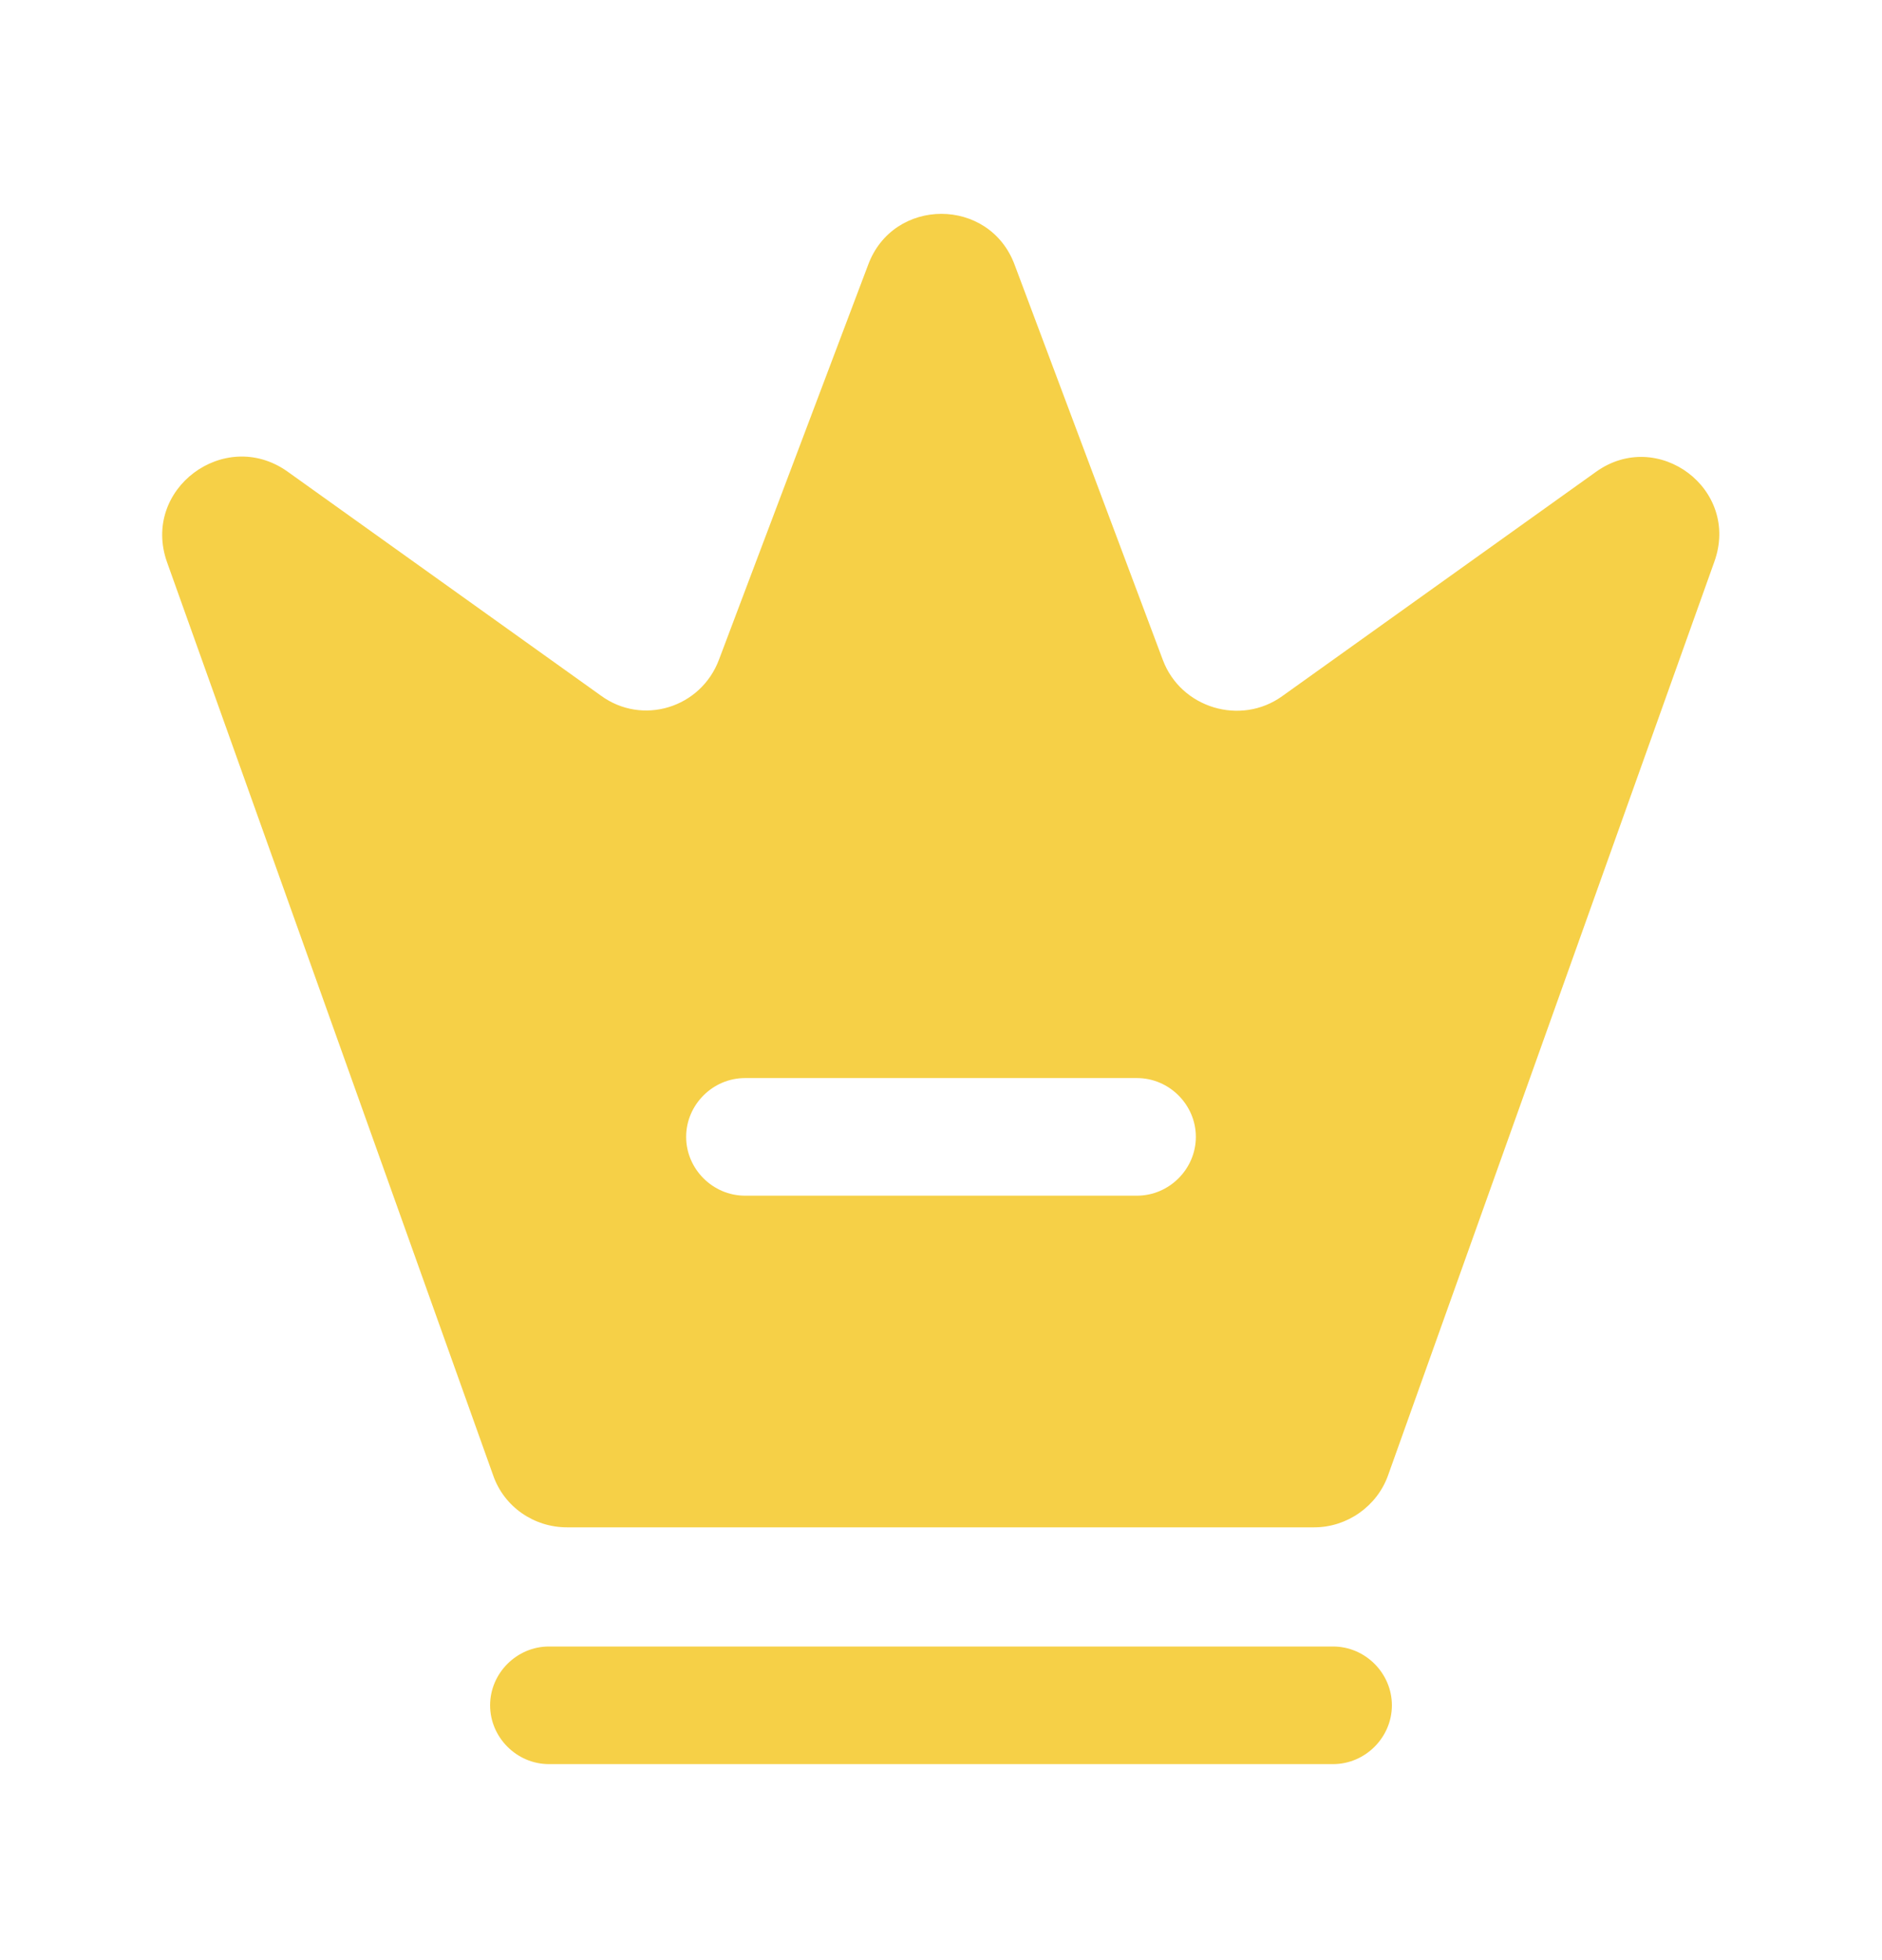 <svg width="24" height="25" viewBox="0 0 24 25" fill="none" xmlns="http://www.w3.org/2000/svg">
<path d="M17 22.5H7C6.59 22.5 6.25 22.16 6.25 21.75C6.25 21.34 6.59 21 7 21H17C17.41 21 17.75 21.34 17.75 21.75C17.75 22.16 17.41 22.5 17 22.5Z" fill="#F6D047"/>
<path d="M20.35 6.02L16.35 8.88C15.82 9.26 15.06 9.03 14.83 8.42L12.94 3.38C12.62 2.51 11.39 2.51 11.07 3.38L9.17 8.41C8.94 9.03 8.19 9.26 7.66 8.87L3.66 6.01C2.86 5.45 1.8 6.24 2.13 7.17L6.29 18.82C6.43 19.22 6.81 19.48 7.23 19.48H16.76C17.18 19.48 17.56 19.21 17.7 18.82L21.86 7.17C22.2 6.24 21.14 5.45 20.35 6.02ZM14.5 15.25H9.5C9.09 15.25 8.75 14.91 8.75 14.5C8.75 14.09 9.09 13.75 9.5 13.75H14.5C14.91 13.75 15.25 14.09 15.25 14.5C15.25 14.91 14.91 15.25 14.5 15.25Z" fill="#F6D047"/>
</svg>
